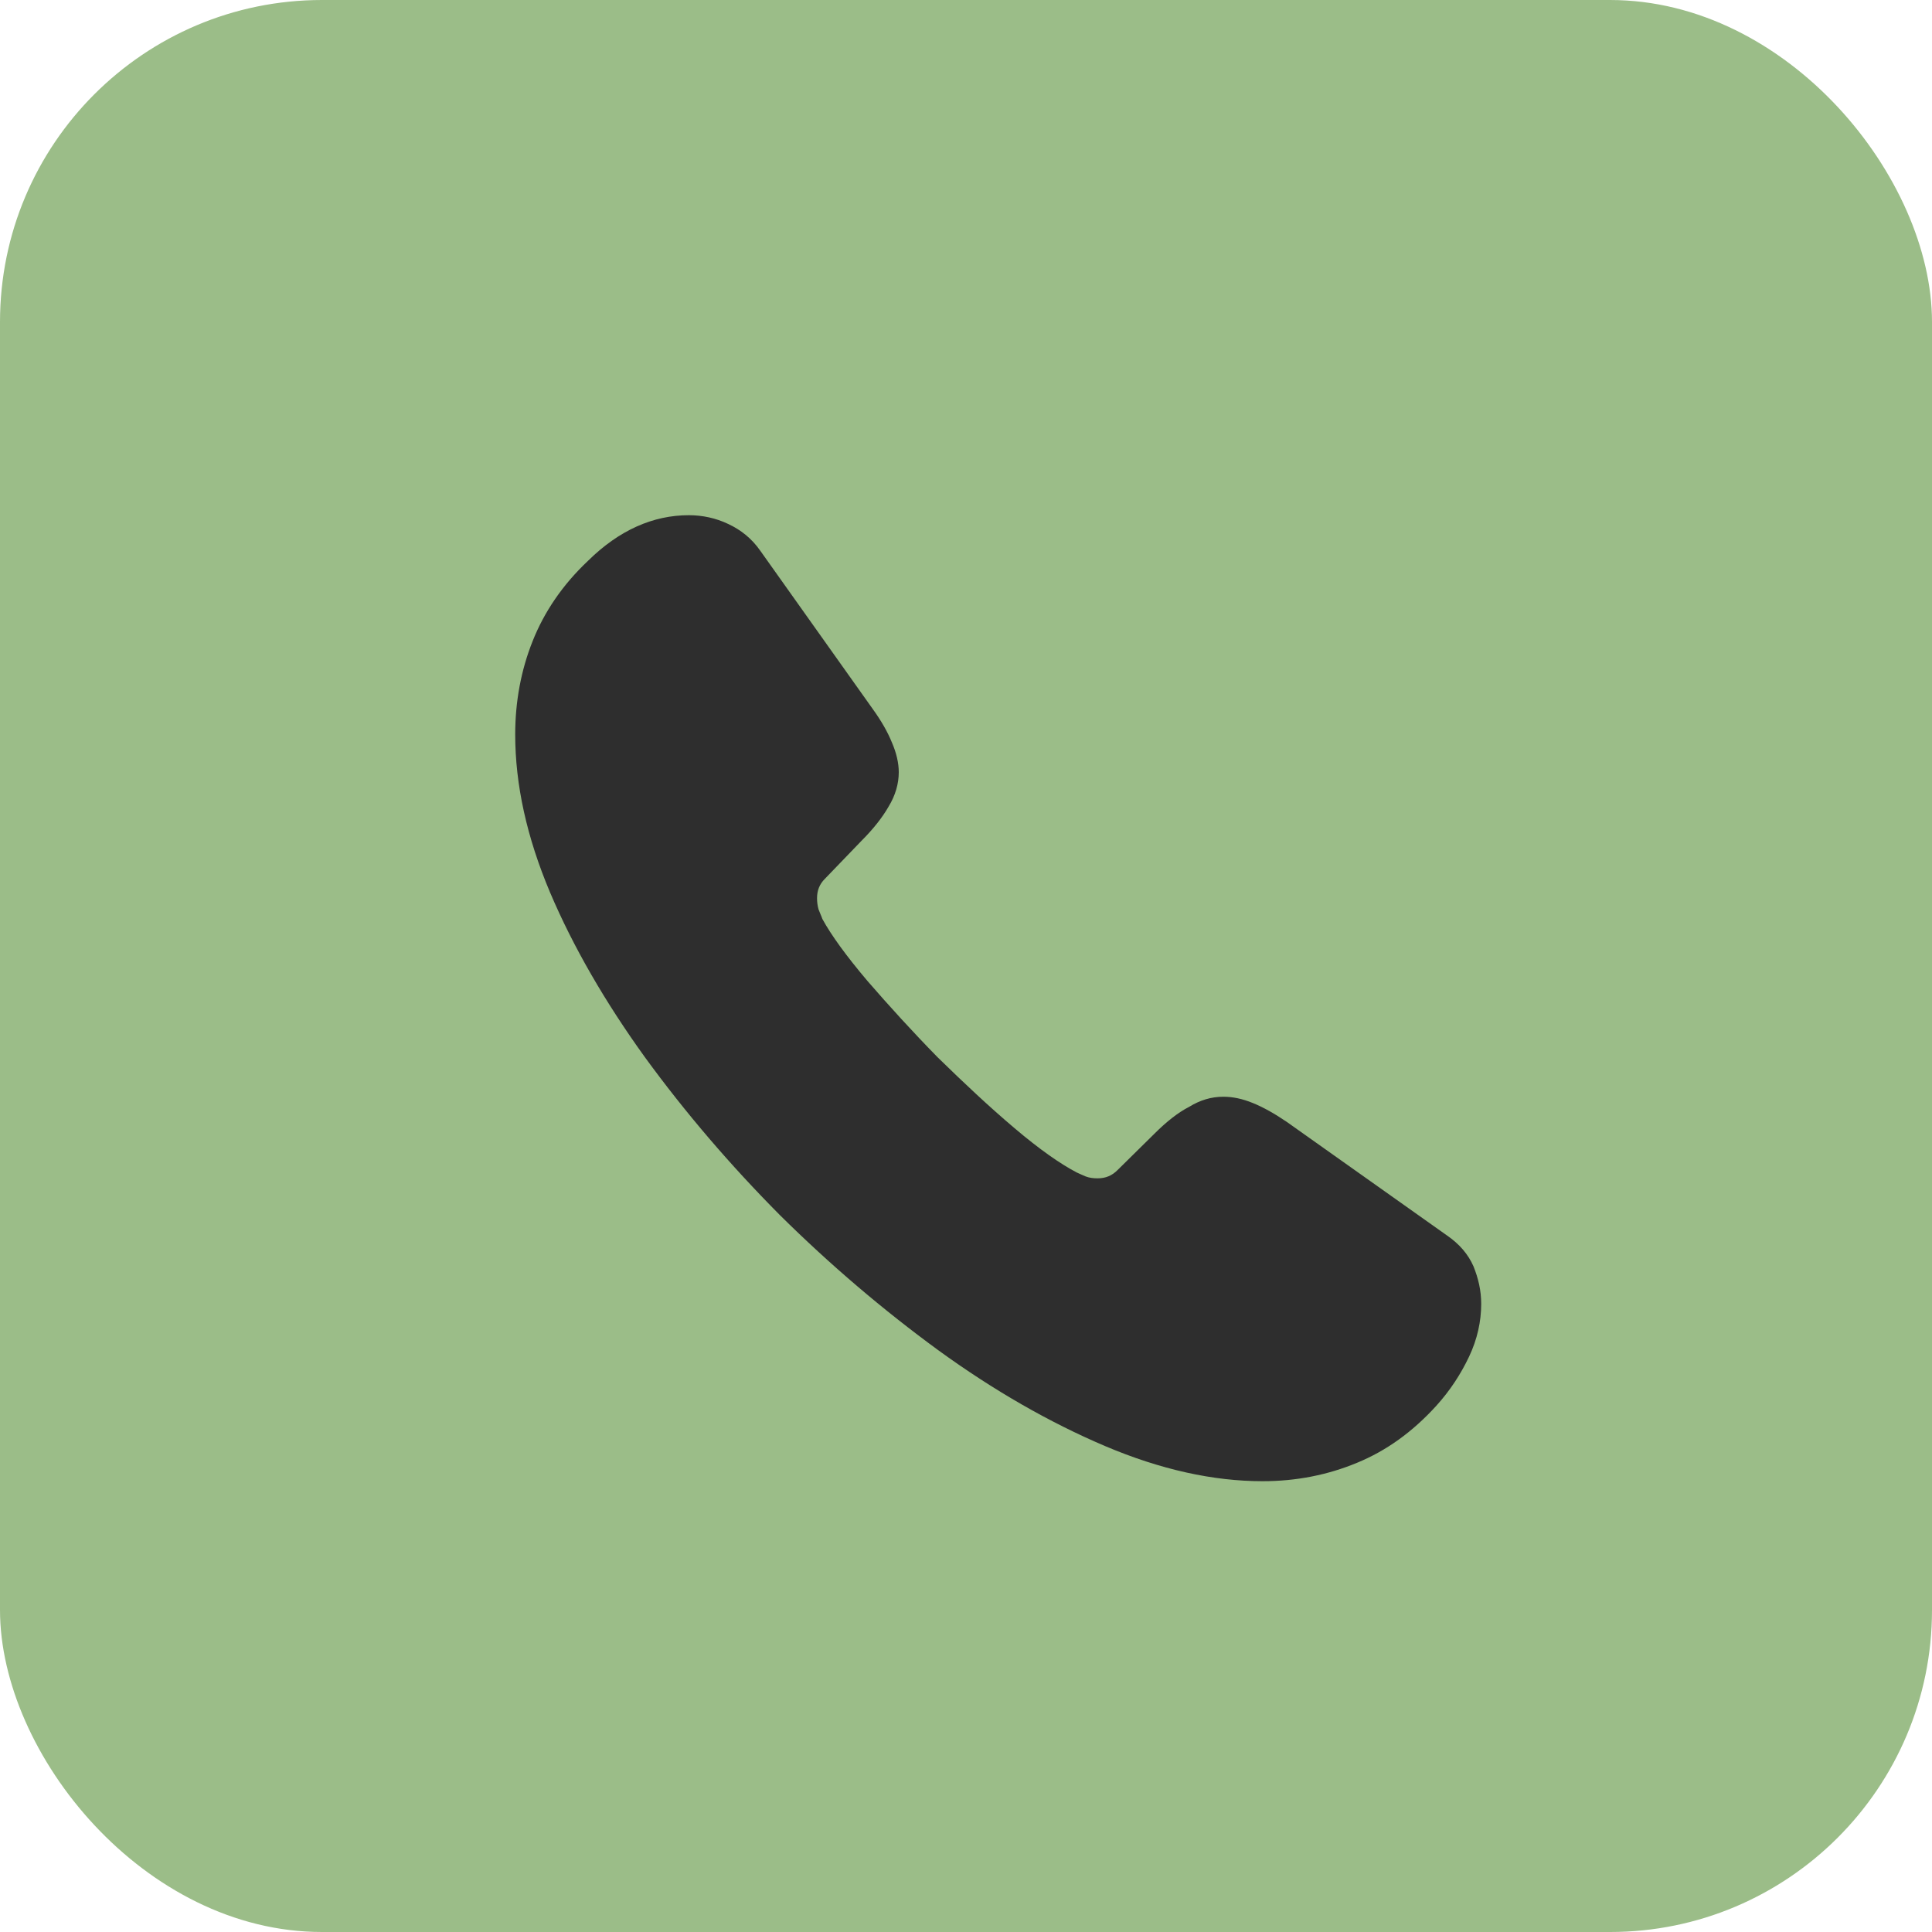 <svg width="30" height="30" viewBox="0 0 30 30" fill="none" xmlns="http://www.w3.org/2000/svg">
<rect width="30" height="30" rx="5" fill="#9BBD88"/>
<path d="M23 20.247C23 20.517 22.94 20.795 22.812 21.065C22.684 21.335 22.519 21.59 22.302 21.83C21.933 22.235 21.528 22.527 21.07 22.715C20.619 22.902 20.131 23 19.605 23C18.839 23 18.02 22.82 17.156 22.453C16.292 22.085 15.429 21.59 14.572 20.968C13.709 20.337 12.89 19.64 12.109 18.867C11.335 18.087 10.636 17.27 10.013 16.415C9.397 15.56 8.901 14.705 8.541 13.857C8.18 13.002 8 12.185 8 11.405C8 10.895 8.09 10.408 8.27 9.957C8.451 9.5 8.736 9.08 9.134 8.705C9.615 8.232 10.141 8 10.697 8C10.907 8 11.117 8.045 11.305 8.135C11.5 8.225 11.673 8.36 11.808 8.555L13.551 11.008C13.686 11.195 13.784 11.367 13.851 11.533C13.919 11.69 13.956 11.848 13.956 11.99C13.956 12.17 13.904 12.35 13.799 12.523C13.701 12.695 13.558 12.875 13.378 13.055L12.807 13.648C12.725 13.73 12.687 13.828 12.687 13.947C12.687 14.008 12.694 14.06 12.71 14.12C12.732 14.18 12.755 14.225 12.77 14.27C12.905 14.518 13.138 14.84 13.468 15.23C13.806 15.62 14.167 16.017 14.557 16.415C14.963 16.812 15.354 17.18 15.752 17.517C16.142 17.848 16.465 18.073 16.721 18.207C16.758 18.223 16.803 18.245 16.856 18.267C16.916 18.29 16.976 18.297 17.044 18.297C17.171 18.297 17.269 18.253 17.352 18.17L17.922 17.608C18.11 17.42 18.29 17.277 18.463 17.188C18.636 17.082 18.809 17.03 18.997 17.03C19.139 17.03 19.289 17.06 19.455 17.128C19.62 17.195 19.793 17.293 19.98 17.42L22.467 19.183C22.662 19.317 22.797 19.475 22.88 19.663C22.955 19.85 23 20.038 23 20.247Z" fill="#2E2E2E"/>
</svg>
